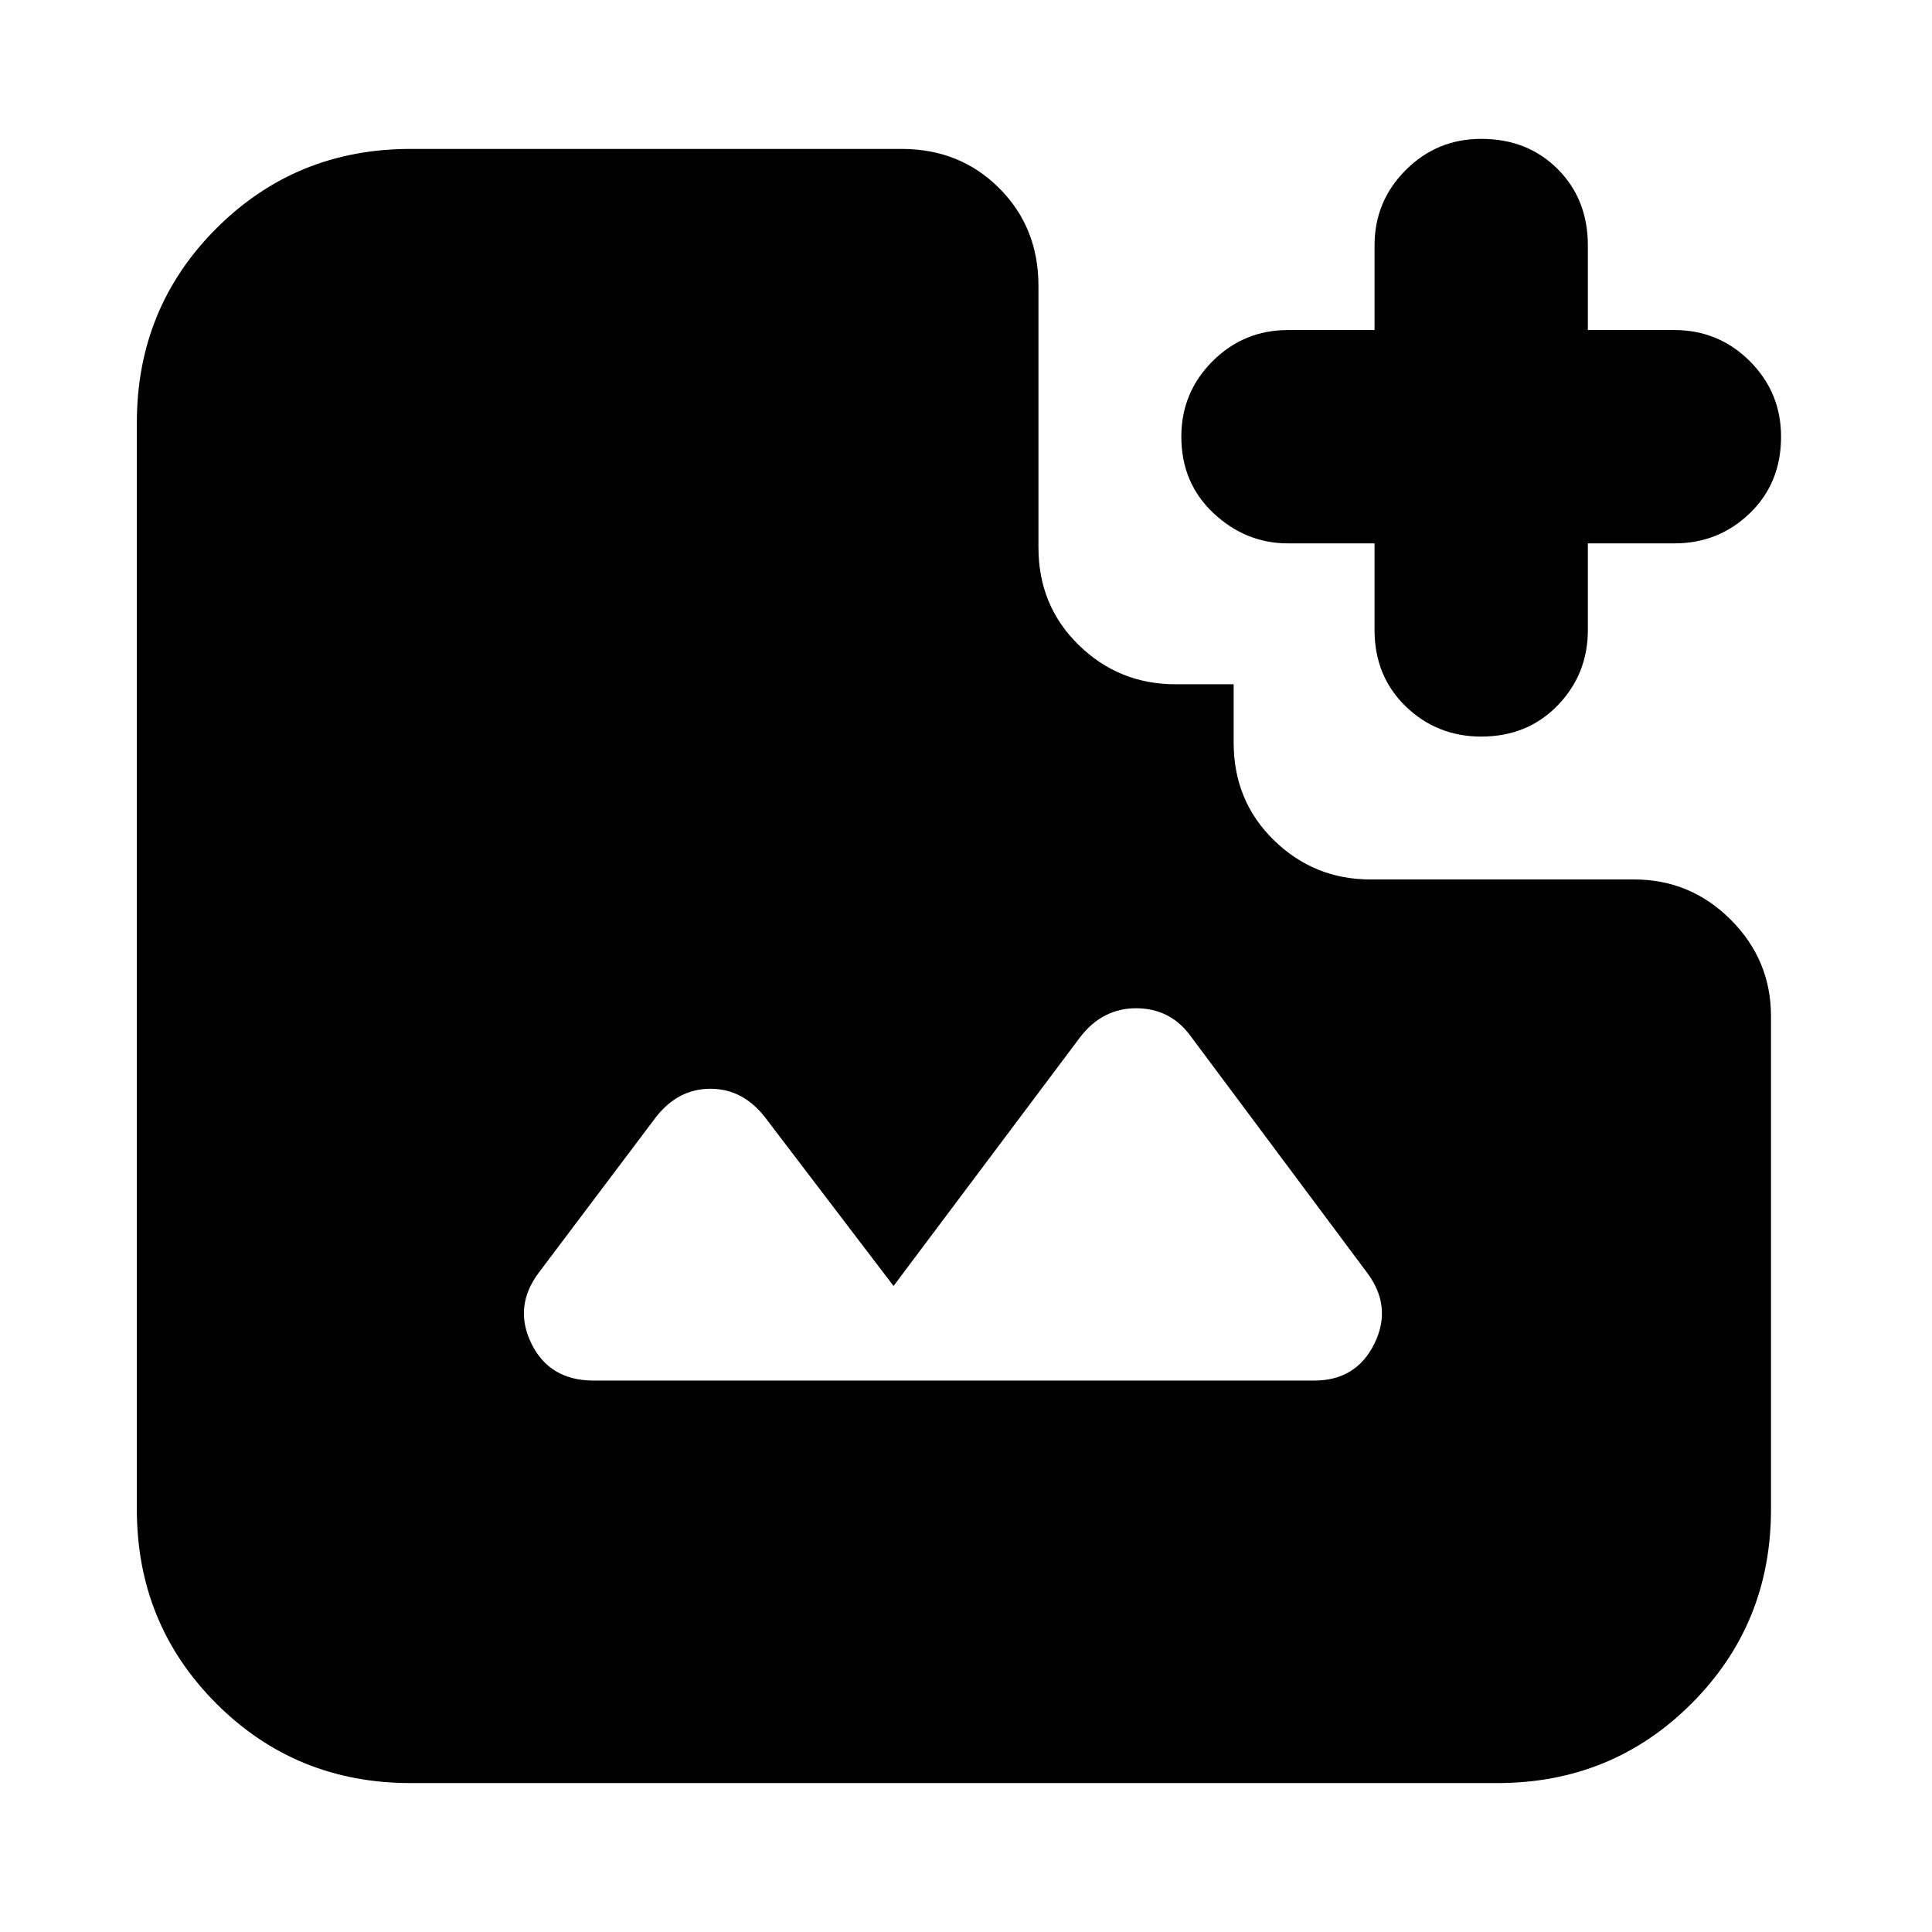 <svg xmlns="http://www.w3.org/2000/svg" height="24" viewBox="0 -960 960 960" width="24"><path d="M736-594q-22 0-37.5-15T683-647v-43h-43q-21 0-37-15t-16-38q0-22 15.5-37.5T640-796h43v-42q0-22 15.5-37.5T736-891q23 0 38 15t15 38v42h43q22 0 37.5 15.5T885-743q0 23-15.5 38T832-690h-43v43q0 22-15 37.5T736-594ZM295-274h358q21 0 30-18.5t-4-35.5l-88-118q-10-13-26.5-13T537-445l-93 124-64-84q-11-14-27-14t-27 14l-58 77q-13 17-4 35.5t31 18.5ZM204-74q-57 0-96.5-39.5T68-210v-540q0-57 39.5-96.5T204-886h244q29 0 48.5 19.5T516-818v130q0 29 20 48.5t48 19.5h29v29q0 29 20 48.5t48 19.5h131q28 0 48 20t20 48v245q0 57-39.5 96.5T744-74H204Z"/></svg>